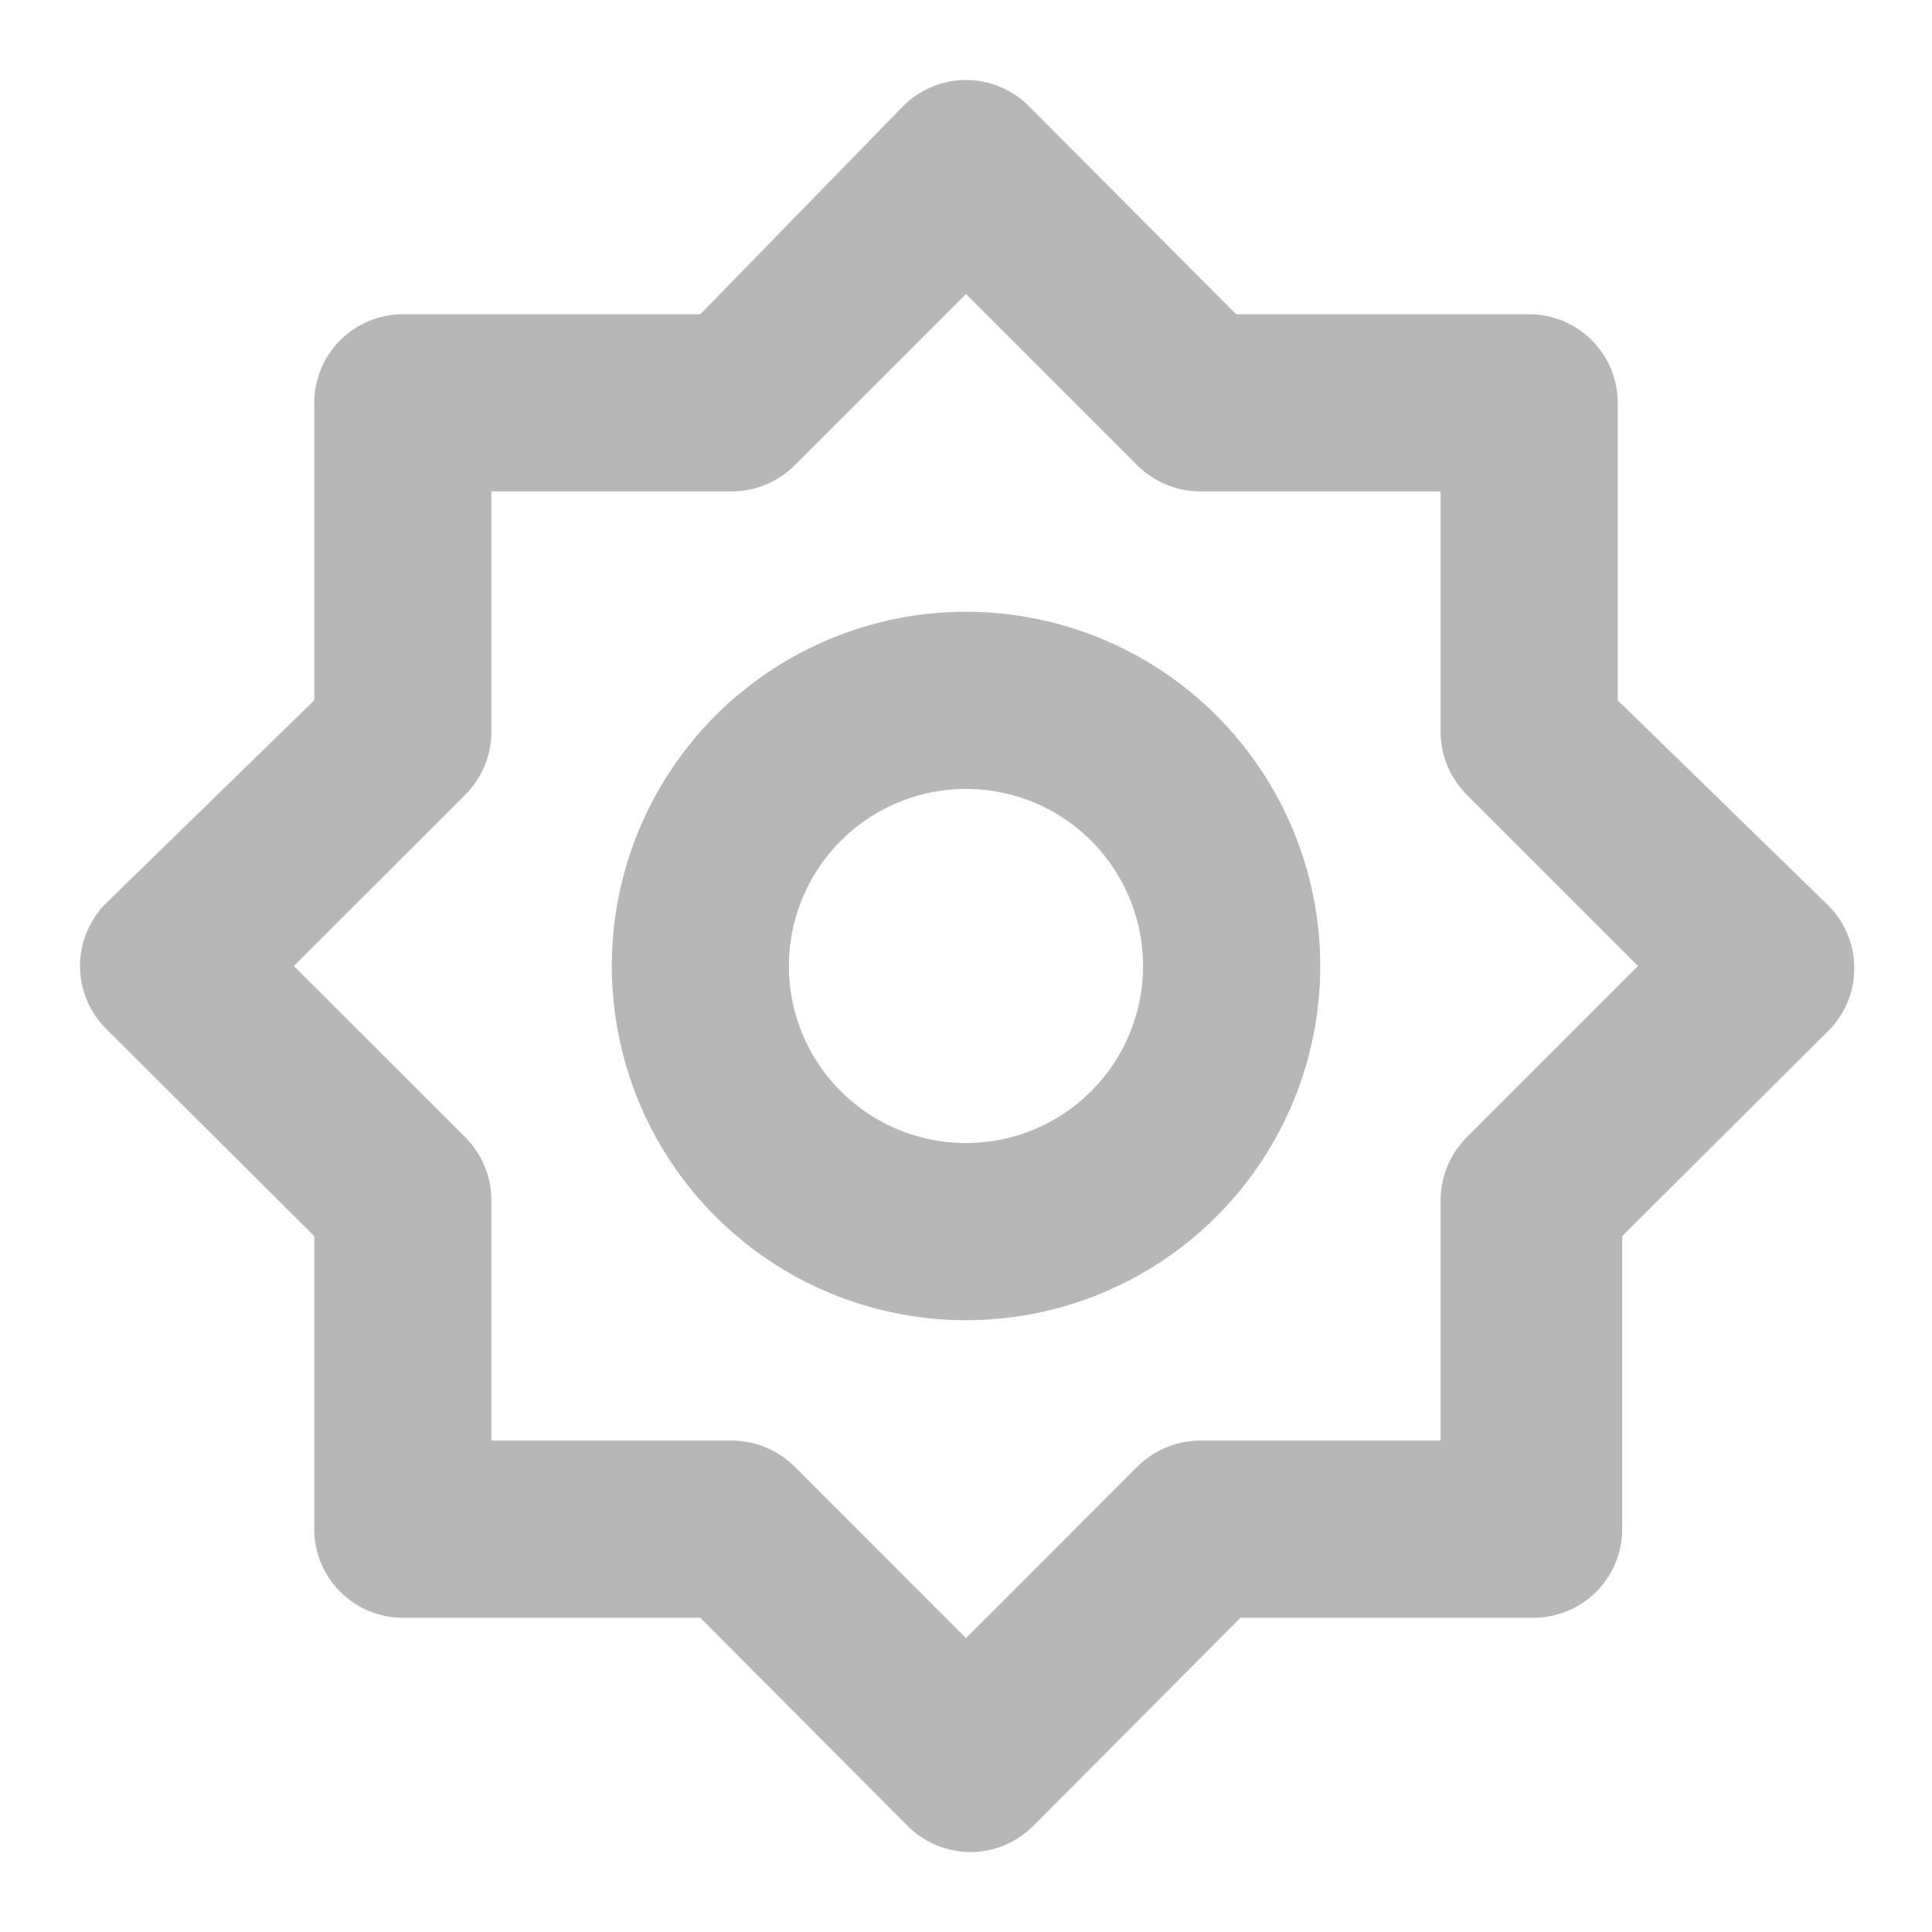<svg width="20" height="20" viewBox="0 0 20 20" fill="none" xmlns="http://www.w3.org/2000/svg">
<path d="M10 6.333C9.275 6.333 8.566 6.548 7.963 6.951C7.36 7.354 6.89 7.927 6.612 8.597C6.335 9.267 6.262 10.004 6.404 10.715C6.545 11.427 6.894 12.08 7.407 12.593C7.92 13.106 8.573 13.455 9.285 13.596C9.996 13.738 10.733 13.665 11.403 13.388C12.073 13.11 12.646 12.64 13.049 12.037C13.452 11.434 13.667 10.725 13.667 10C13.667 9.028 13.28 8.095 12.593 7.407C11.905 6.72 10.972 6.333 10 6.333ZM10 11.833C9.637 11.833 9.283 11.726 8.981 11.524C8.68 11.323 8.445 11.037 8.306 10.702C8.167 10.367 8.131 9.998 8.202 9.642C8.273 9.287 8.447 8.96 8.704 8.704C8.96 8.447 9.287 8.273 9.642 8.202C9.998 8.131 10.367 8.168 10.702 8.306C11.037 8.445 11.323 8.68 11.524 8.982C11.726 9.283 11.833 9.638 11.833 10C11.833 10.486 11.64 10.953 11.296 11.296C10.953 11.64 10.486 11.833 10 11.833ZM18.901 9.349L16.747 7.25V4.17C16.747 3.927 16.65 3.694 16.478 3.522C16.306 3.35 16.073 3.253 15.83 3.253H12.796L10.651 1.099C10.566 1.013 10.464 0.945 10.352 0.899C10.241 0.852 10.121 0.828 10 0.828C9.879 0.828 9.759 0.852 9.647 0.899C9.536 0.945 9.434 1.013 9.349 1.099L7.25 3.253H4.17C3.927 3.253 3.694 3.35 3.522 3.522C3.35 3.694 3.253 3.927 3.253 4.17V7.25L1.099 9.349C1.013 9.434 0.945 9.536 0.899 9.648C0.852 9.759 0.828 9.879 0.828 10C0.828 10.121 0.852 10.241 0.899 10.353C0.945 10.464 1.013 10.566 1.099 10.651L3.253 12.796V15.83C3.253 16.073 3.35 16.306 3.522 16.478C3.694 16.65 3.927 16.747 4.17 16.747H7.25L9.395 18.901C9.48 18.987 9.582 19.055 9.693 19.102C9.805 19.148 9.925 19.172 10.046 19.172C10.167 19.172 10.287 19.148 10.398 19.102C10.51 19.055 10.611 18.987 10.697 18.901L12.842 16.747H15.876C16.119 16.747 16.352 16.65 16.524 16.478C16.696 16.306 16.793 16.073 16.793 15.83V12.796L18.947 10.651C19.03 10.563 19.094 10.459 19.137 10.346C19.18 10.232 19.199 10.112 19.195 9.991C19.191 9.87 19.163 9.751 19.112 9.64C19.062 9.53 18.99 9.431 18.901 9.349ZM15.188 11.769C15.102 11.854 15.033 11.955 14.986 12.067C14.938 12.179 14.914 12.299 14.913 12.42V14.913H12.42C12.299 14.914 12.179 14.938 12.067 14.986C11.955 15.033 11.854 15.102 11.769 15.188L10 16.958L8.231 15.188C8.146 15.102 8.045 15.033 7.933 14.986C7.821 14.938 7.701 14.914 7.58 14.913H5.087V12.42C5.086 12.299 5.062 12.179 5.014 12.067C4.967 11.955 4.898 11.854 4.812 11.769L3.042 10L4.812 8.231C4.898 8.146 4.967 8.045 5.014 7.933C5.062 7.821 5.086 7.701 5.087 7.58V5.087H7.58C7.701 5.086 7.821 5.062 7.933 5.014C8.045 4.967 8.146 4.898 8.231 4.812L10 3.043L11.769 4.812C11.854 4.898 11.955 4.967 12.067 5.014C12.179 5.062 12.299 5.086 12.42 5.087H14.913V7.58C14.914 7.701 14.938 7.821 14.986 7.933C15.033 8.045 15.102 8.146 15.188 8.231L16.957 10L15.188 11.769Z" fill="#B8B7B7"/>
</svg>
